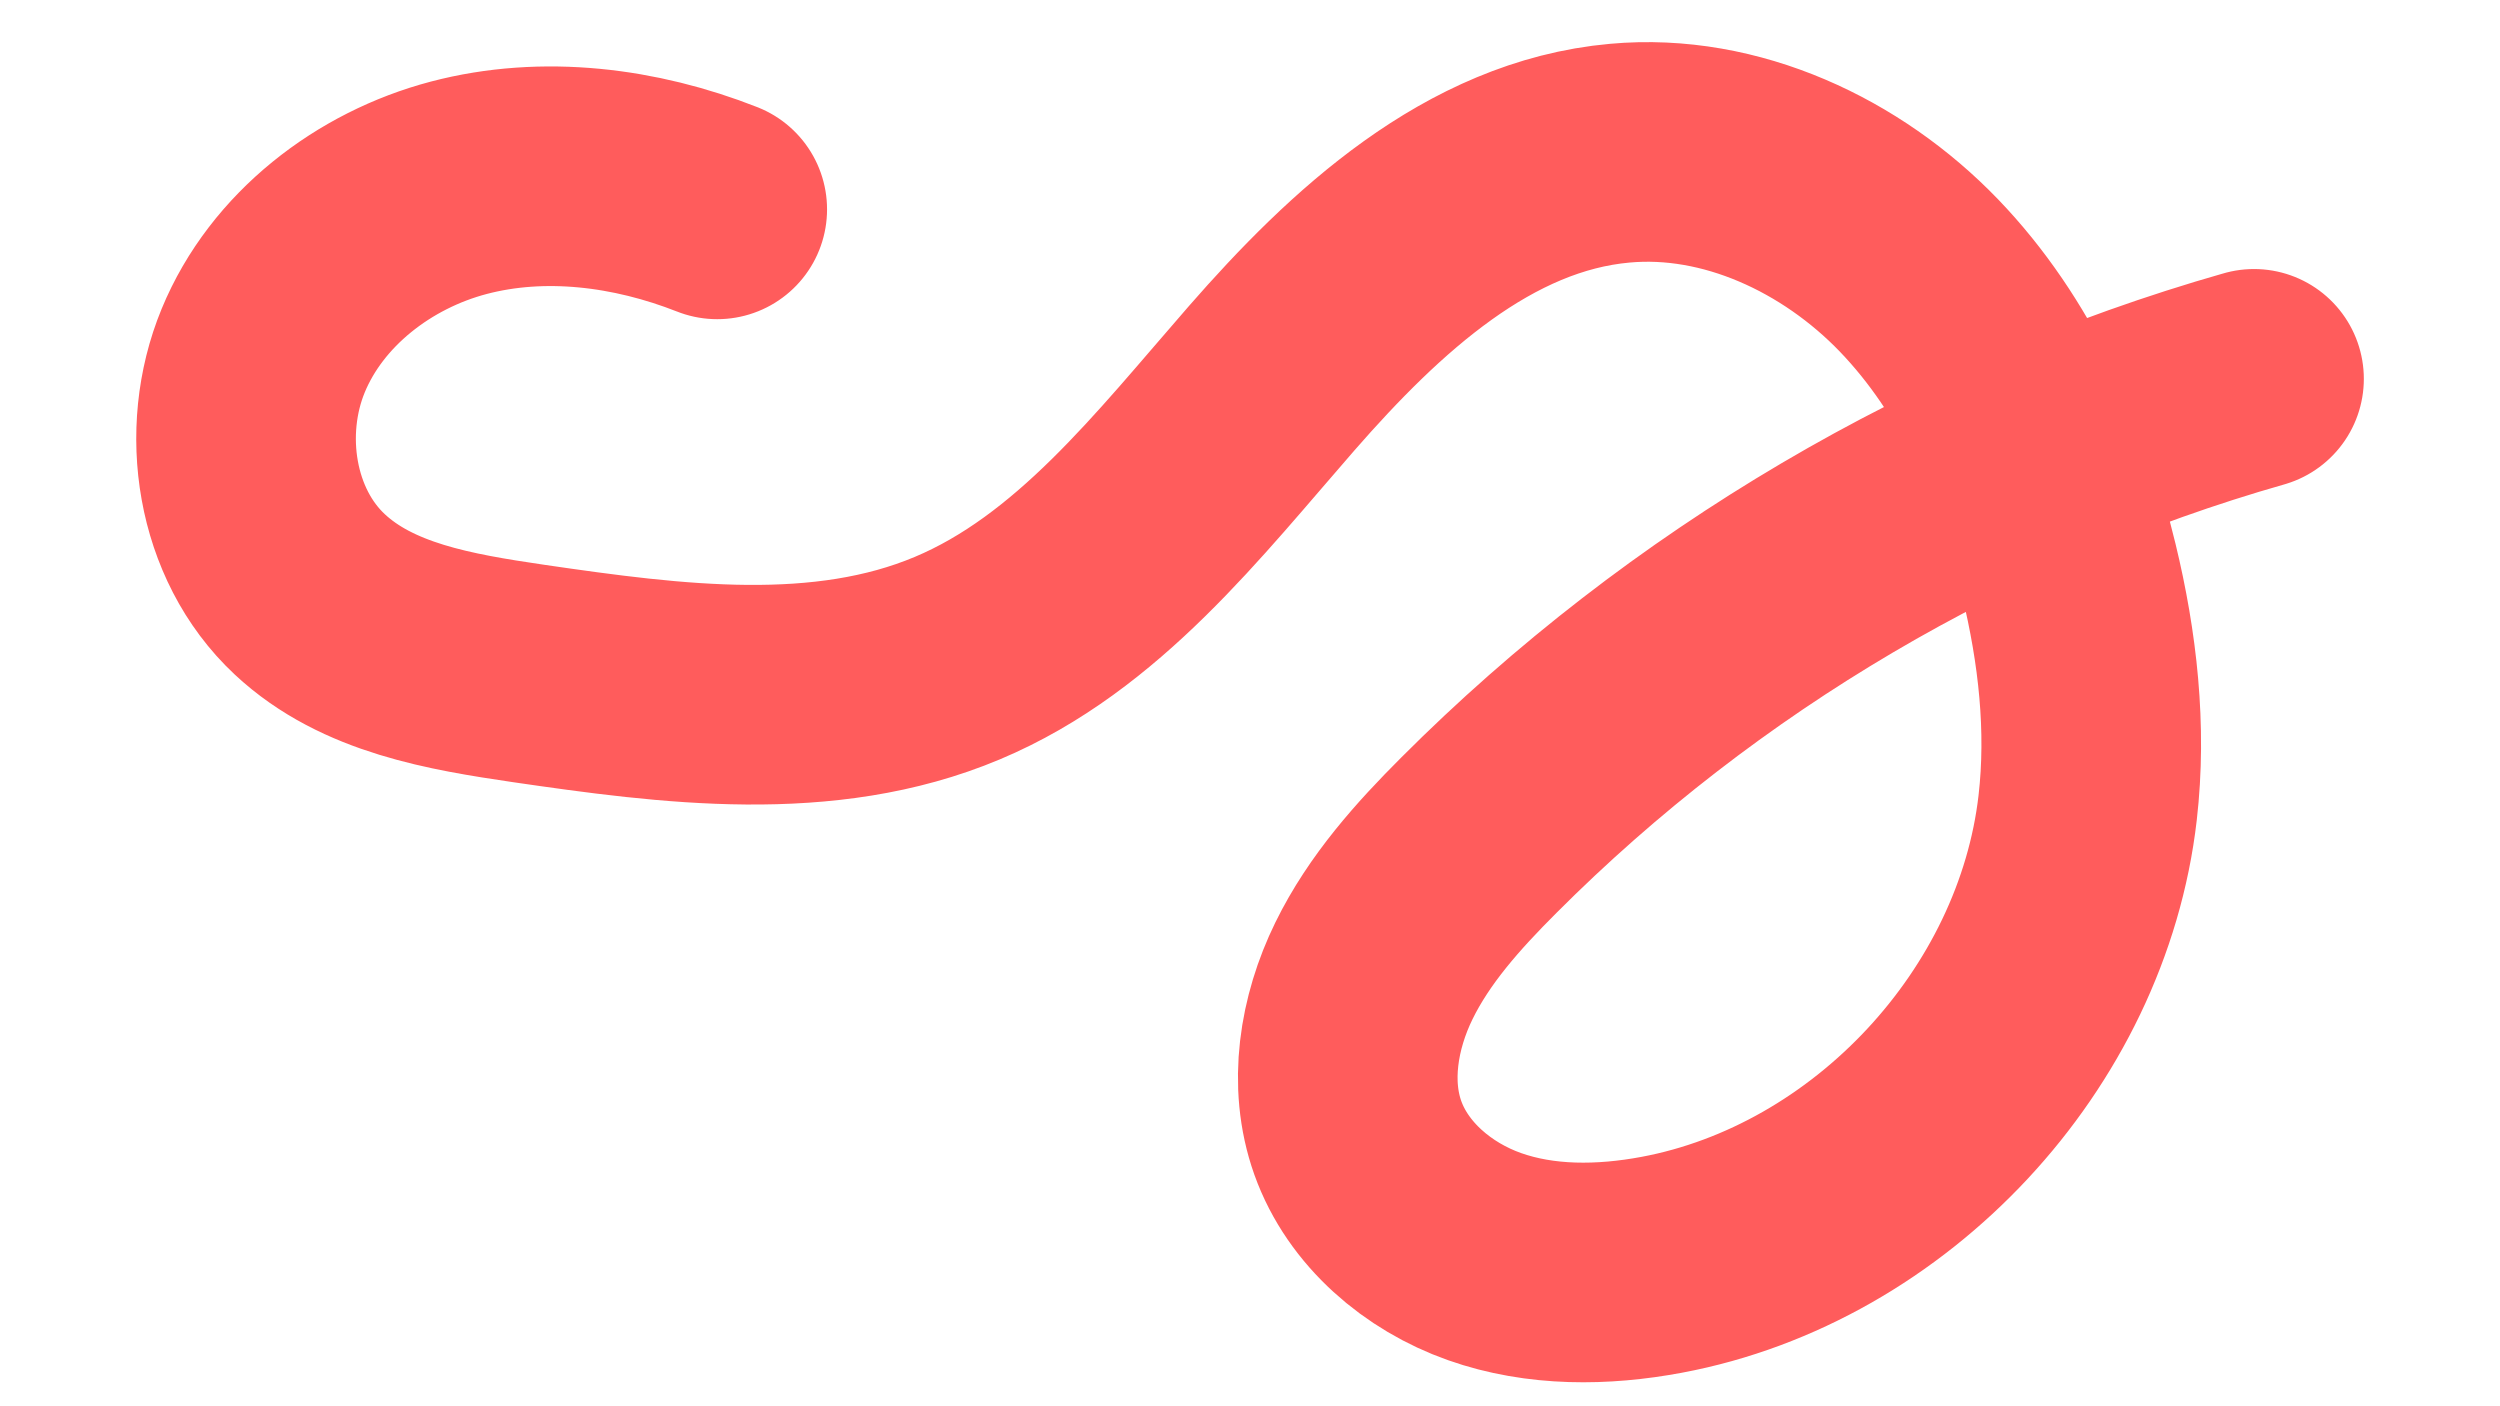 <?xml version="1.0" encoding="utf-8"?>
<!-- Generator: Adobe Illustrator 28.0.0, SVG Export Plug-In . SVG Version: 6.00 Build 0)  -->
<svg version="1.1" id="Calque_1" xmlns="http://www.w3.org/2000/svg" xmlns:xlink="http://www.w3.org/1999/xlink" x="0px" y="0px"
	 viewBox="0 0 1366 768" style="enable-background:new 0 0 1366 768;" xml:space="preserve">
<style type="text/css">
	.st0{fill:none;stroke:#FF5C5C;stroke-width:120;stroke-linecap:round;stroke-linejoin:round;stroke-miterlimit:10;}
</style>
<path class="st0" d="M391.9,114.4c-44.7-17.6-94.8-24-141.2-11.8s-88.6,44.6-106.9,89s-9.7,100.3,25.4,133.1
	c31.5,29.5,77,37,119.7,43.3c78.3,11.4,161.2,22.3,234.2-8.4c71.4-30,120.9-94.7,171.8-153c50.9-58.3,113.1-116,190.2-122.9
	c60.6-5.5,121.2,23,163.4,66.8c42.2,43.9,67.6,101.6,81.9,160.8c10.3,42.5,15.3,86.6,10.3,130c-13.9,121.1-113,227.4-232.8,249.8
	c-32.1,6-66,6.4-96.8-4.5c-30.8-10.9-58.2-34.1-69.2-64.9c-10.5-29.5-5-63,8.8-91.2c13.8-28.2,35.1-51.9,57.3-74.1
	c117-117.2,264.3-204,423.6-249.4"/>
<path class="st0" d="M163.7,2601.6c15-180.7,153.2-354.4,364.1-457.4c33.9-16.6,70.5-31.7,110.9-37.6c40.4-5.9,85.7-1.4,117,17.6
	c27.8,16.9,41.5,43.2,43.5,69s-6.6,51.5-17.1,76.3c-45.3,107.3-128.1,206.7-238.9,286.8c-7.6,5.5-16.9,11.4-27.8,10.8
	c-14.4-0.8-22.9-13.1-19.8-23.1s13.9-17.7,24.5-24.6c28-18.3,59.1-35.4,95.7-43c36.6-7.6,79.8-4.2,107.2,14.6s31,54.3,2,71.8
	c51.4-41.3,123.5-69.6,200.4-78.7c76.9-9,158.1,1.3,225.7,28.6c8.4,3.4,17.1,7.6,19.8,14.1c2.7,6.5-5.3,15.1-14.6,13.2
	c15.4,1.4,30.7,2.8,46.1,4.2"/>
</svg>

